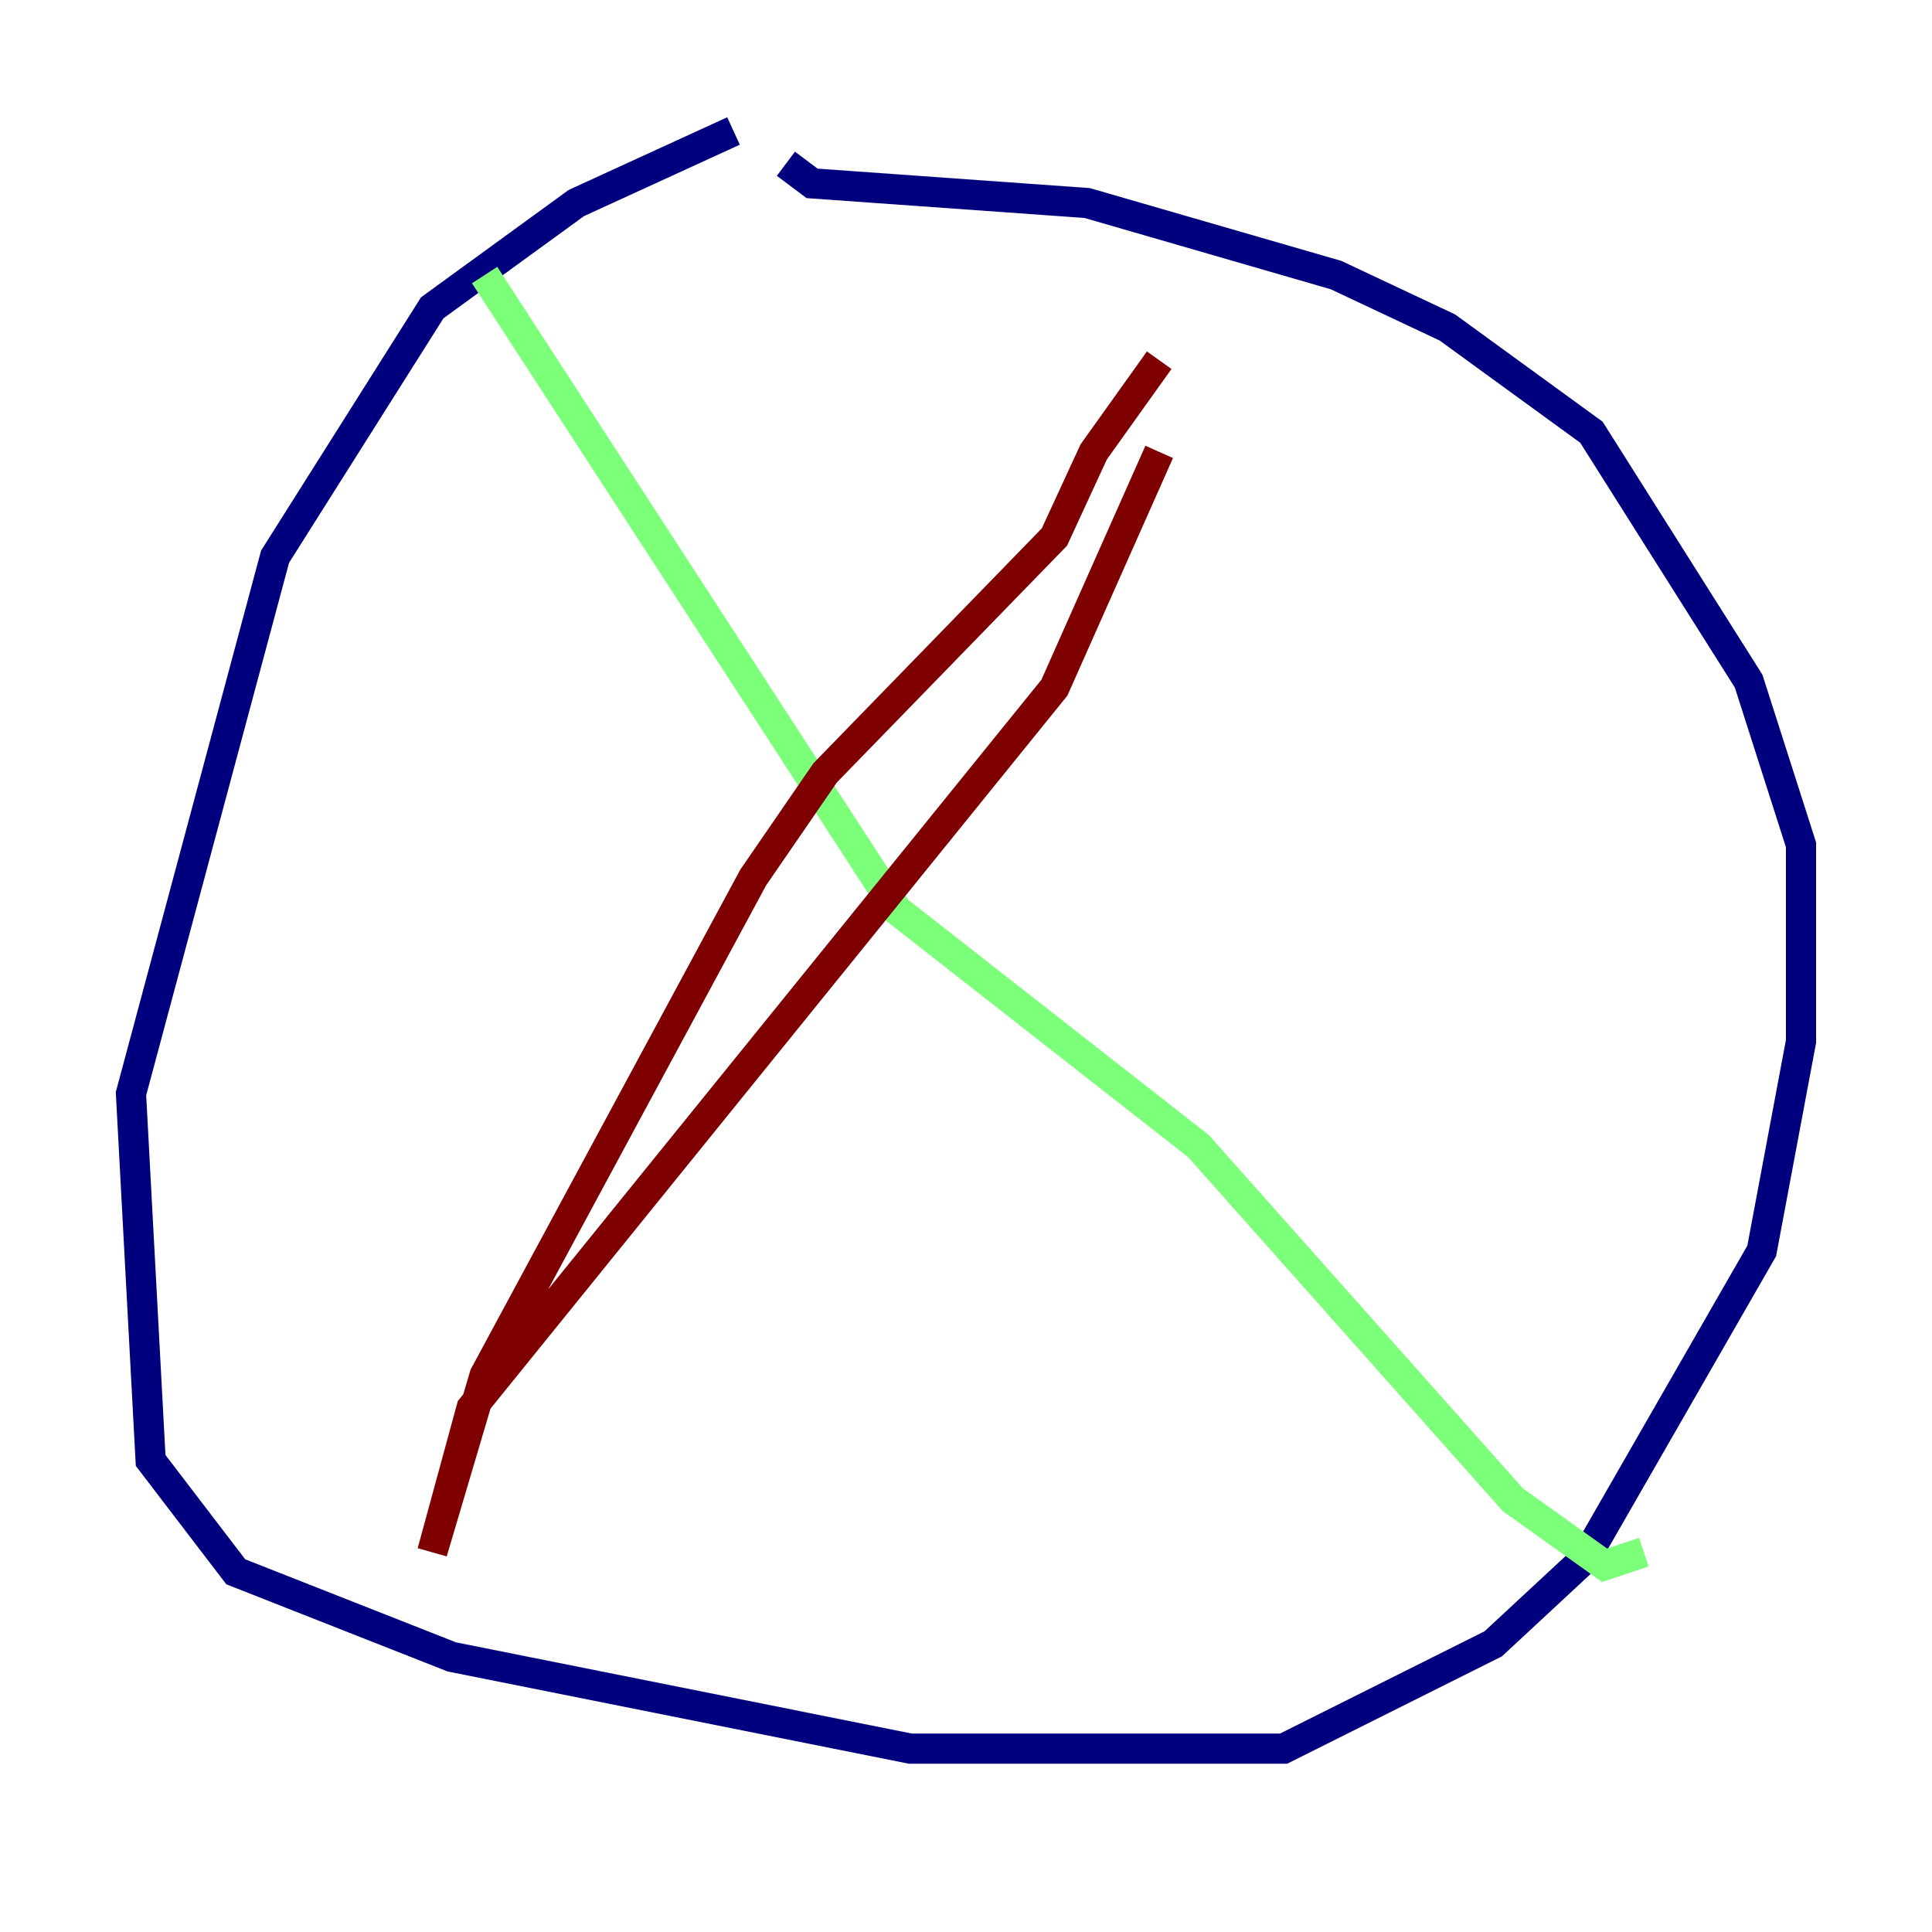 <?xml version="1.0" encoding="utf-8" ?>
<svg baseProfile="tiny" height="128" version="1.2" viewBox="0,0,128,128" width="128" xmlns="http://www.w3.org/2000/svg" xmlns:ev="http://www.w3.org/2001/xml-events" xmlns:xlink="http://www.w3.org/1999/xlink"><defs /><polyline fill="none" points="48.597,8.678 38.183,13.451 28.637,20.393 18.224,36.881 8.678,72.461 9.98,96.759 15.62,104.136 29.939,109.776 60.312,115.851 85.044,115.851 98.929,108.909 105.003,103.268 116.719,82.875 119.322,68.99 119.322,55.973 115.851,45.125 105.437,28.637 95.891,21.695 88.515,18.224 72.027,13.451 53.803,12.149 52.068,10.848" stroke="#00007f" stroke-width="2" /><polyline fill="none" points="32.108,18.224 59.444,60.312 79.403,75.932 100.231,99.363 106.305,103.702 108.909,102.834" stroke="#7cff79" stroke-width="2" /><polyline fill="none" points="76.8,23.864 72.461,29.939 69.858,35.58 54.671,51.2 49.898,58.142 32.108,91.119 28.637,102.834 31.241,93.288 69.858,45.559 76.8,29.939" stroke="#7f0000" stroke-width="2" /></svg>